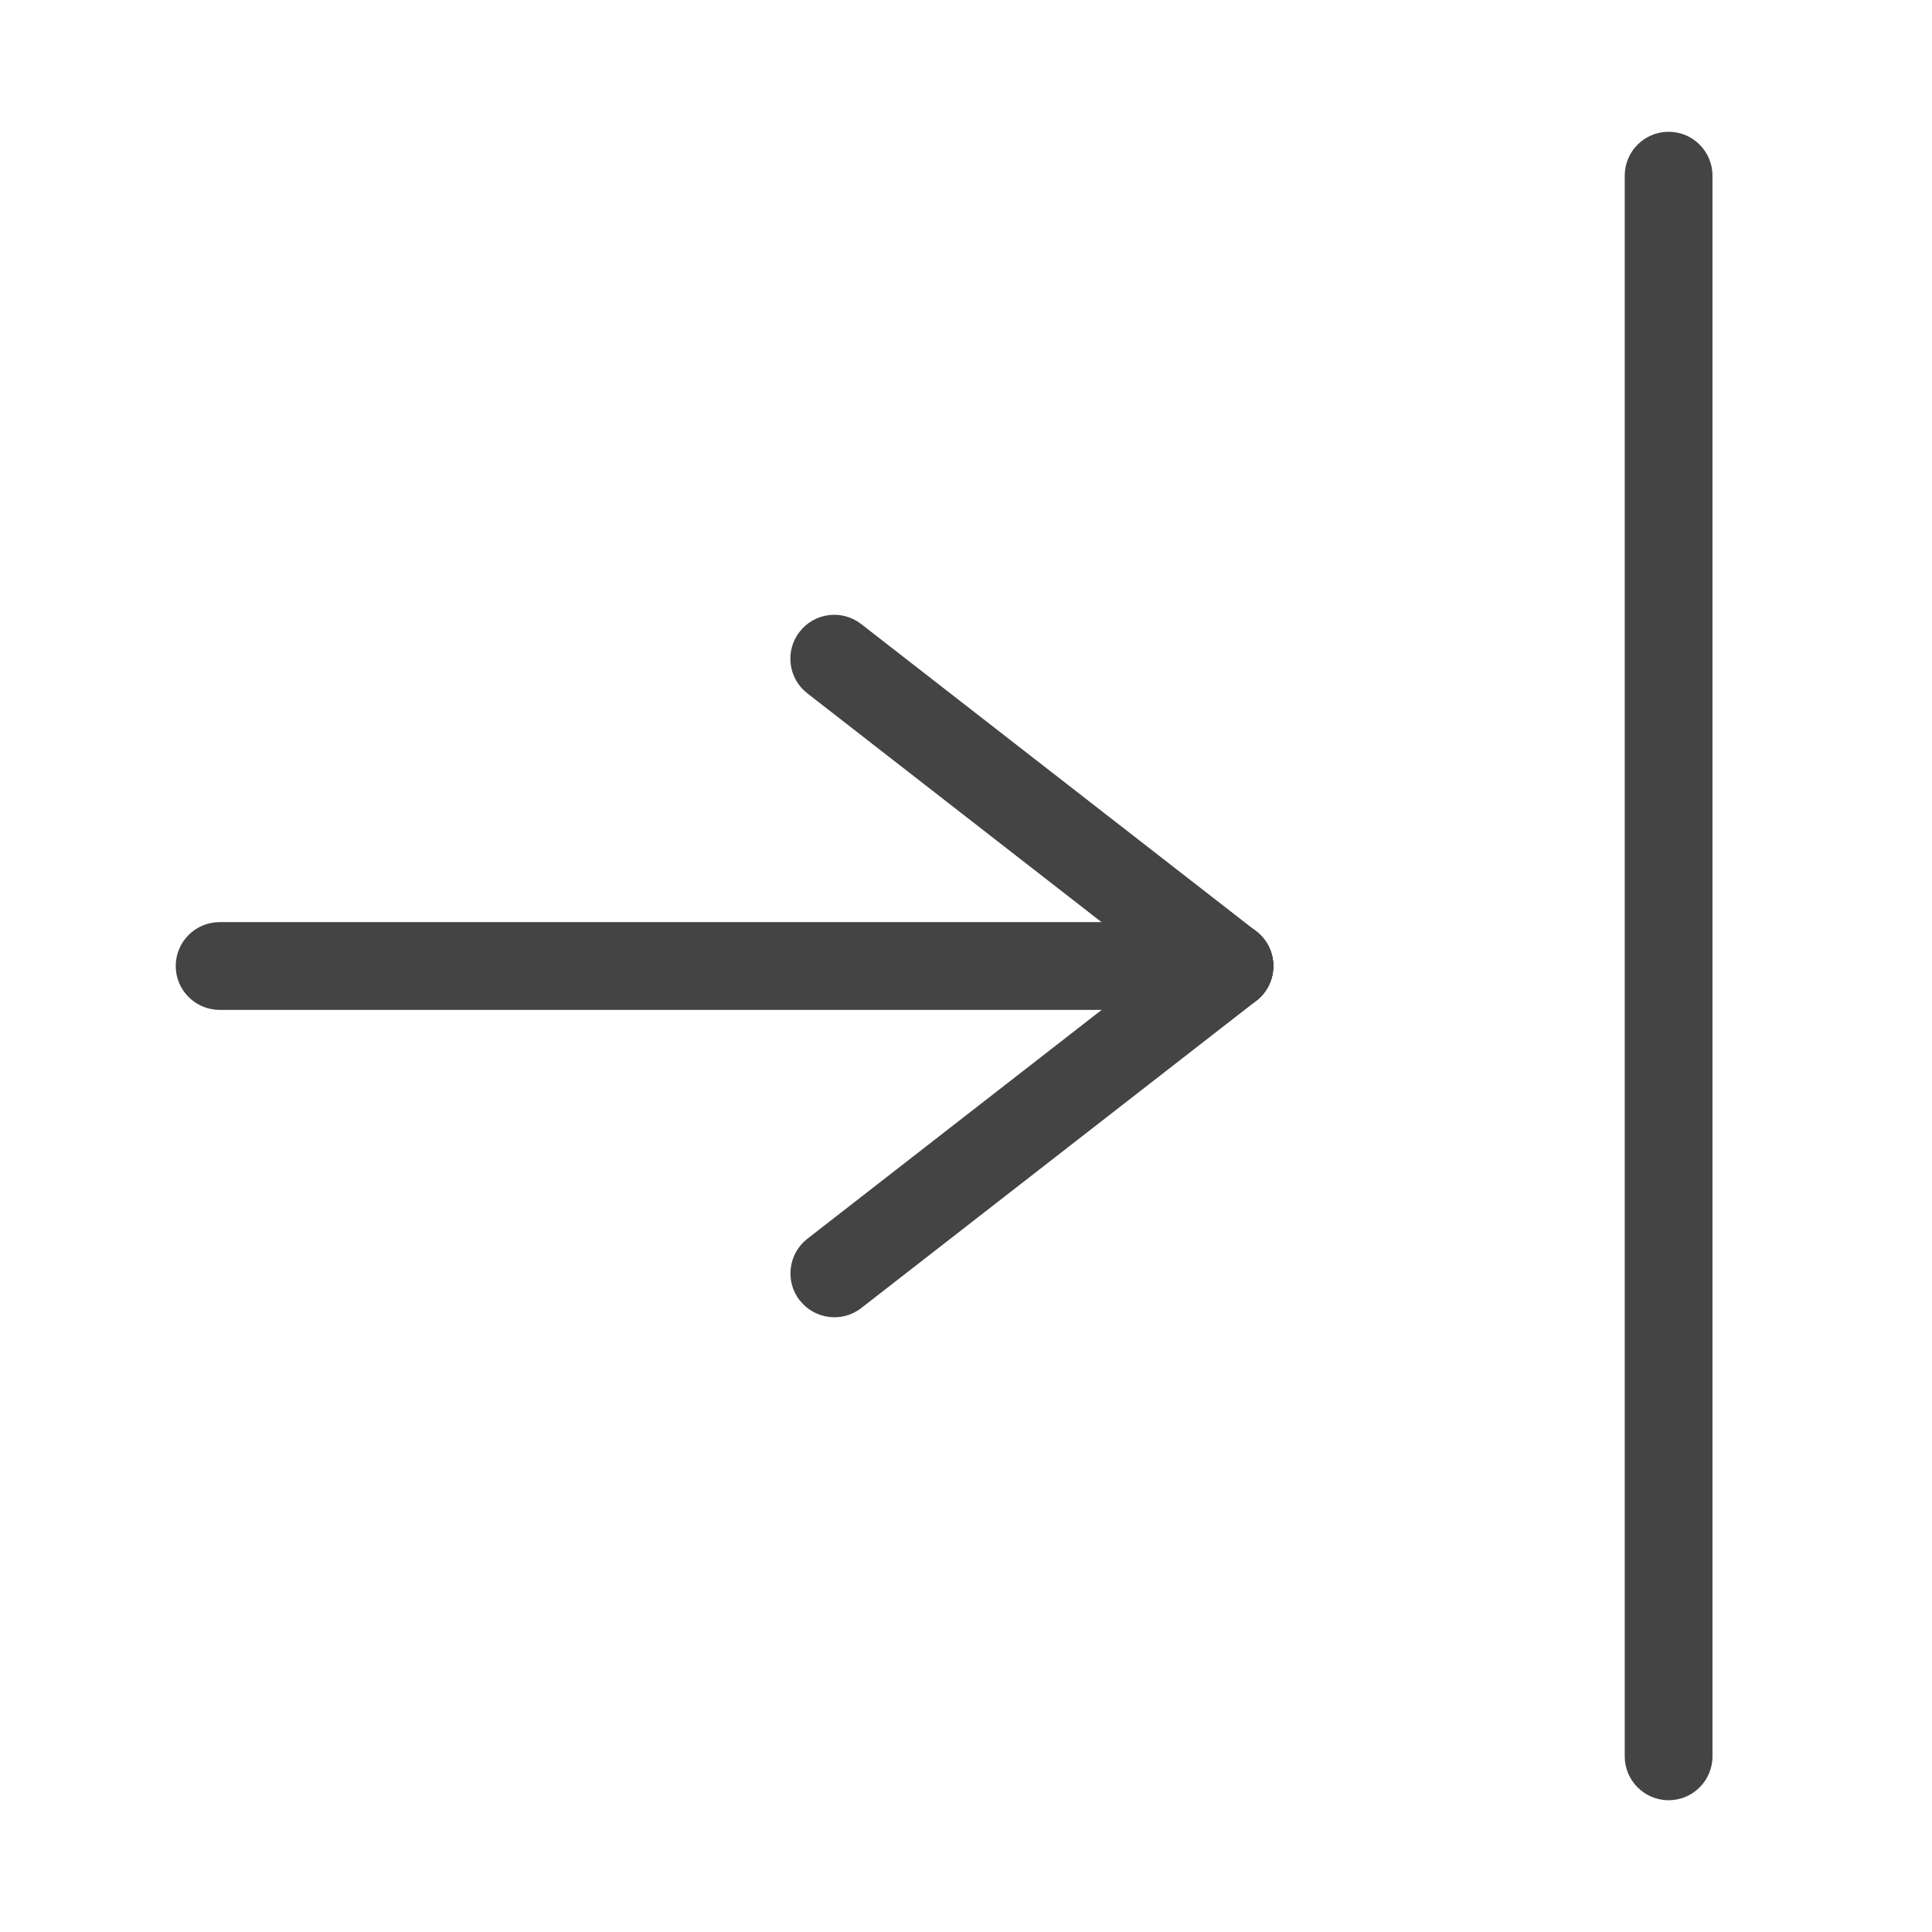 <!-- Generated by IcoMoon.io -->
<svg version="1.1" xmlns="http://www.w3.org/2000/svg" width="24" height="24" viewBox="0 0 24 24">
<title>expand-collapse</title>
<path fill="#444" d="M21.273 2.182c0-0.301-0.244-0.545-0.545-0.545s-0.545 0.244-0.545 0.545v19.636c0 0.301 0.244 0.545 0.545 0.545s0.545-0.244 0.545-0.545v-19.636z"></path>
<path fill="#444" d="M14.938 12.431c0.238 0.185 0.58 0.142 0.765-0.096s0.142-0.58-0.096-0.765l-4.909-3.818c-0.238-0.185-0.58-0.142-0.765 0.096s-0.142 0.58 0.096 0.765l4.909 3.818z"></path>
<path fill="#444" d="M15.608 12.431c0.238-0.185 0.281-0.528 0.096-0.765s-0.528-0.281-0.765-0.096l-4.909 3.818c-0.238 0.185-0.281 0.528-0.096 0.765s0.528 0.281 0.765 0.096l4.909-3.818z"></path>
<path fill="#444" d="M15.273 12.545c0.301 0 0.545-0.244 0.545-0.545s-0.244-0.545-0.545-0.545h-12.545c-0.301 0-0.545 0.244-0.545 0.545s0.244 0.545 0.545 0.545h12.545z"></path>
</svg>
